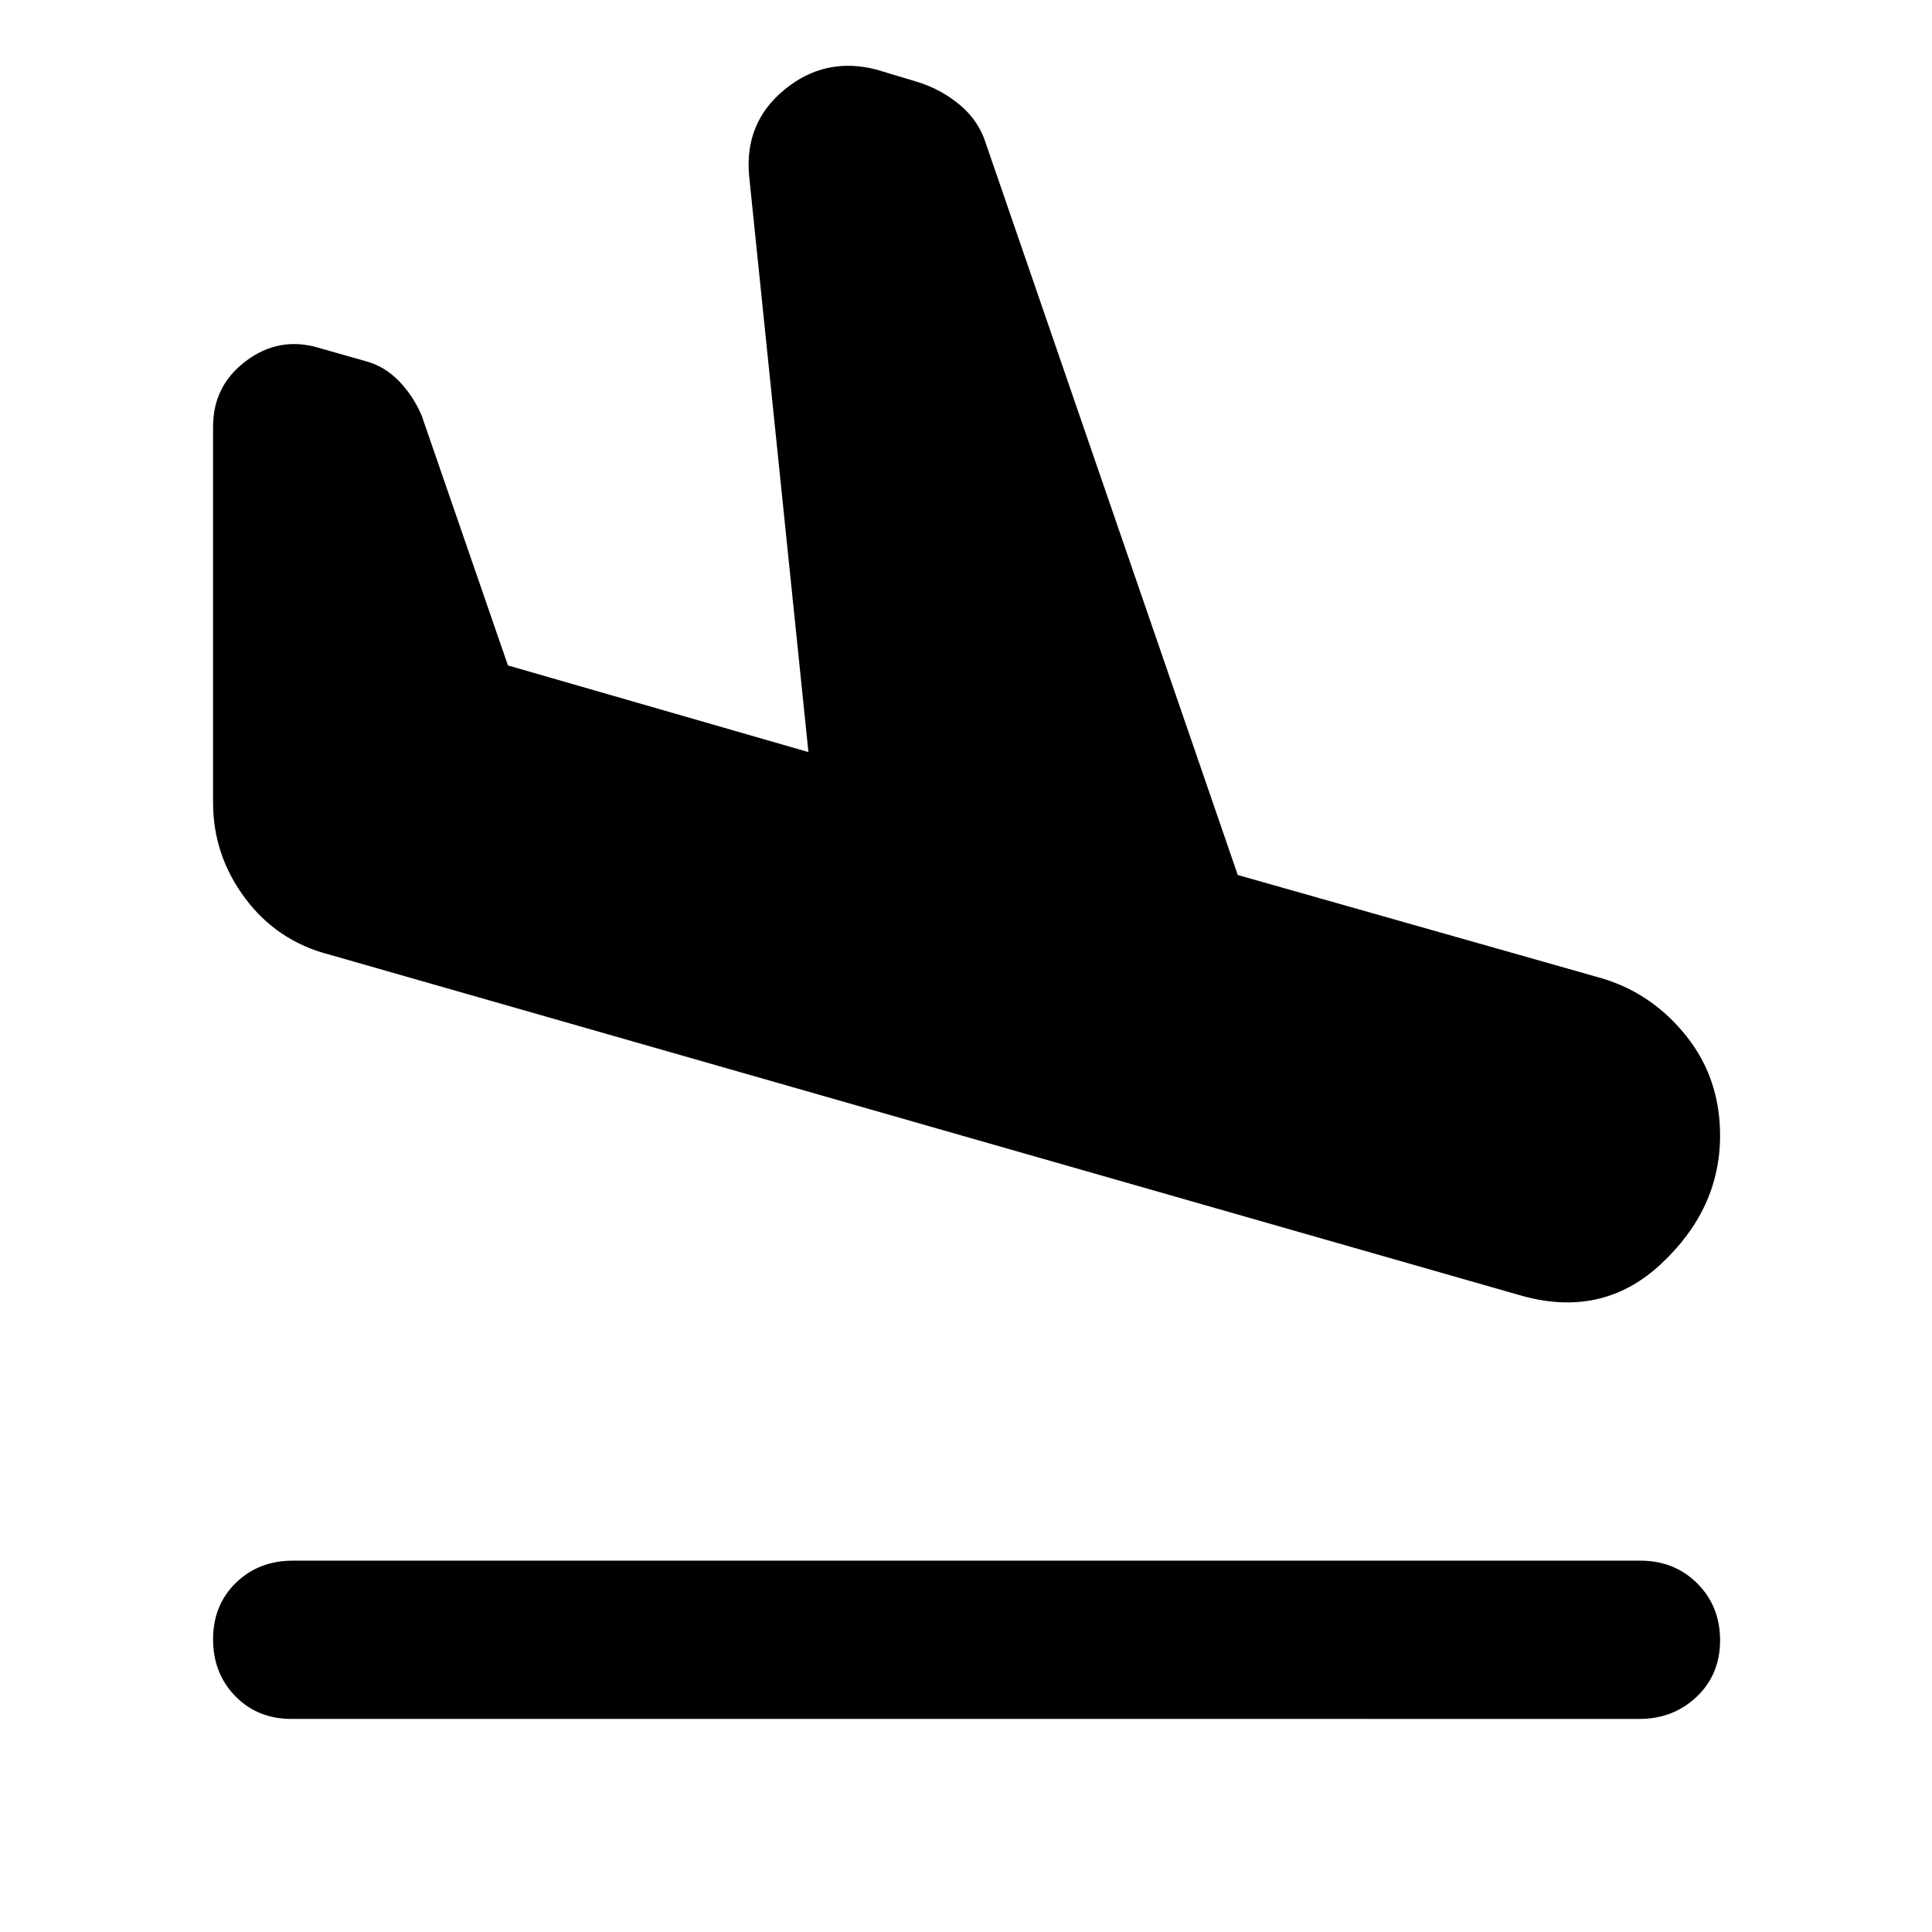 <svg xmlns="http://www.w3.org/2000/svg" height="48" viewBox="0 -960 960 960" width="48"><path d="M144.91-105.87q-16.95 0-28-11.33-11.04-11.32-11.04-28.28 0-16.95 11.33-28 11.32-11.04 28.28-11.04h669.61q16.95 0 28.28 11.32 11.33 11.33 11.33 28.29 0 16.95-11.61 28-11.61 11.04-28.57 11.04H144.91ZM754.7-316.56l-590.7-169q-26.22-6.7-42.17-28.07-15.96-21.37-15.96-47.59v-186.74q0-20.39 16.33-32.65 16.32-12.26 35.71-6.69l23.52 6.69q9.7 2.57 16.83 9.98 7.13 7.41 11.26 17.11l42.87 124.17L401.7-586.3l-29.44-286.09q-2.56-26.52 17.54-43.07 20.11-16.54 45.63-9.98l20.4 6.14q11.69 3.56 21.17 11.47 9.48 7.92 13.04 19.61l125 363 181.31 51.44q24.82 7.56 41.59 28.61 16.76 21.04 16.76 49.43 0 36.52-29.46 63.91-29.46 27.4-70.54 15.27Z"/></svg>